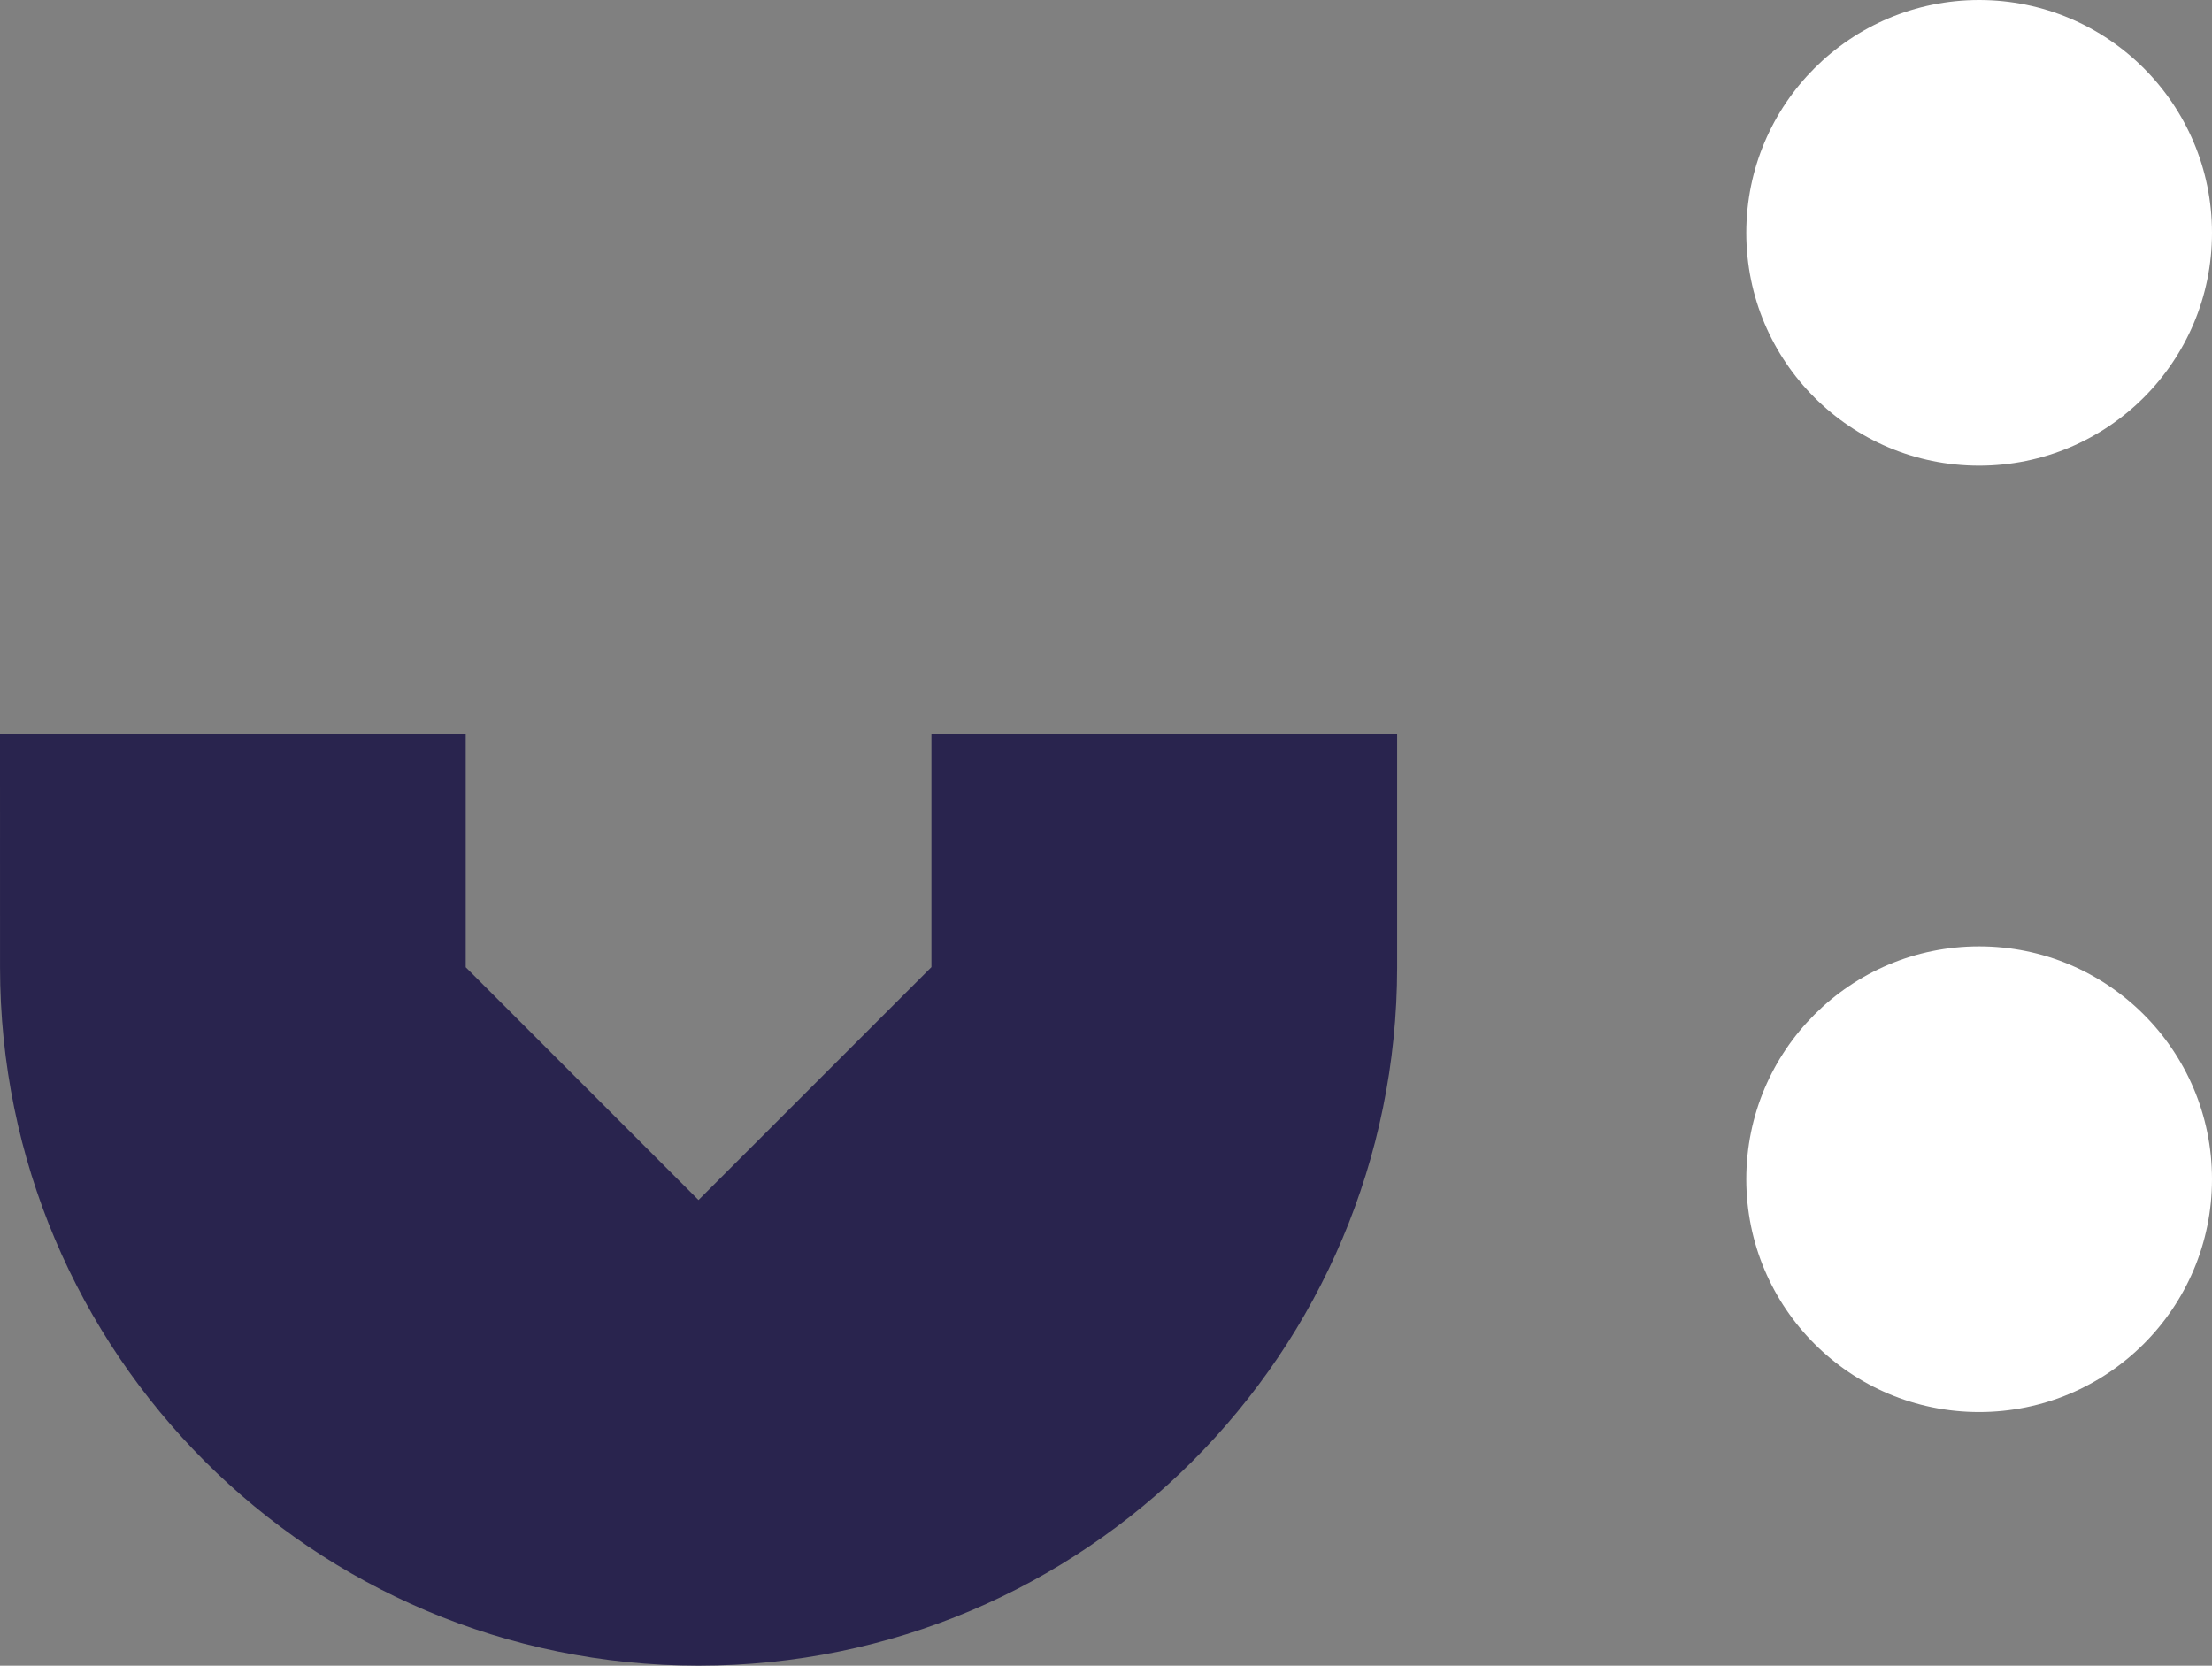 <?xml version="1.0" encoding="utf-8"?>
<!-- Generator: Adobe Illustrator 16.0.0, SVG Export Plug-In . SVG Version: 6.00 Build 0)  -->
<!DOCTYPE svg PUBLIC "-//W3C//DTD SVG 1.1//EN" "http://www.w3.org/Graphics/SVG/1.1/DTD/svg11.dtd">
<svg version="1.1" id="Layer_1" xmlns="http://www.w3.org/2000/svg" xmlns:xlink="http://www.w3.org/1999/xlink" x="0px" y="0px"
	 width="139.375px" height="104.959px" viewBox="0 0 139.375 104.959" enable-background="new 0 0 139.375 104.959"
	 xml:space="preserve">
<rect x="0" y="0" width="139.375" height="104.959" fill="#808080" stroke="none"/>
<g>
	<g>
		<defs>
			<path id="SVGID_45_" d="M139.375,74.303c0,8.104-6.568,14.672-14.672,14.672s-14.672-6.568-14.672-14.672
				c0-8.103,6.568-14.672,14.672-14.672S139.375,66.2,139.375,74.303"/>
		</defs>
		<clipPath id="SVGID_2_">
			<use xlink:href="#SVGID_45_"  overflow="visible"/>
		</clipPath>
		<rect x="105.031" y="54.631" clip-path="url(#SVGID_2_)" fill="#FFFFFF" width="39.344" height="39.344"/>
	</g>
	<g>
		<defs>
			<path id="SVGID_47_" d="M139.375,14.672c0,8.104-6.568,14.672-14.672,14.672s-14.672-6.568-14.672-14.672
				C110.031,6.569,116.6,0,124.703,0S139.375,6.569,139.375,14.672"/>
		</defs>
		<clipPath id="SVGID_4_">
			<use xlink:href="#SVGID_47_"  overflow="visible"/>
		</clipPath>
		<rect x="105.031" y="-5" clip-path="url(#SVGID_4_)" fill="#FFFFFF" width="39.344" height="39.344"/>
	</g>
	<g>
		<defs>
			<path id="SVGID_49_" d="M29.344,46.271H0l0.002,14.672c0,24.31,19.707,44.016,44.014,44.016
				c24.311,0,44.016-19.707,44.016-44.016V46.271H58.688v14.668L44.012,75.615L29.344,60.947V46.271z"/>
		</defs>
		<clipPath id="SVGID_6_">
			<use xlink:href="#SVGID_49_"  overflow="visible"/>
		</clipPath>
		<rect x="-5" y="41.271" clip-path="url(#SVGID_6_)" fill="#29244E" width="98.031" height="68.688"/>
	</g>
</g>
</svg>
